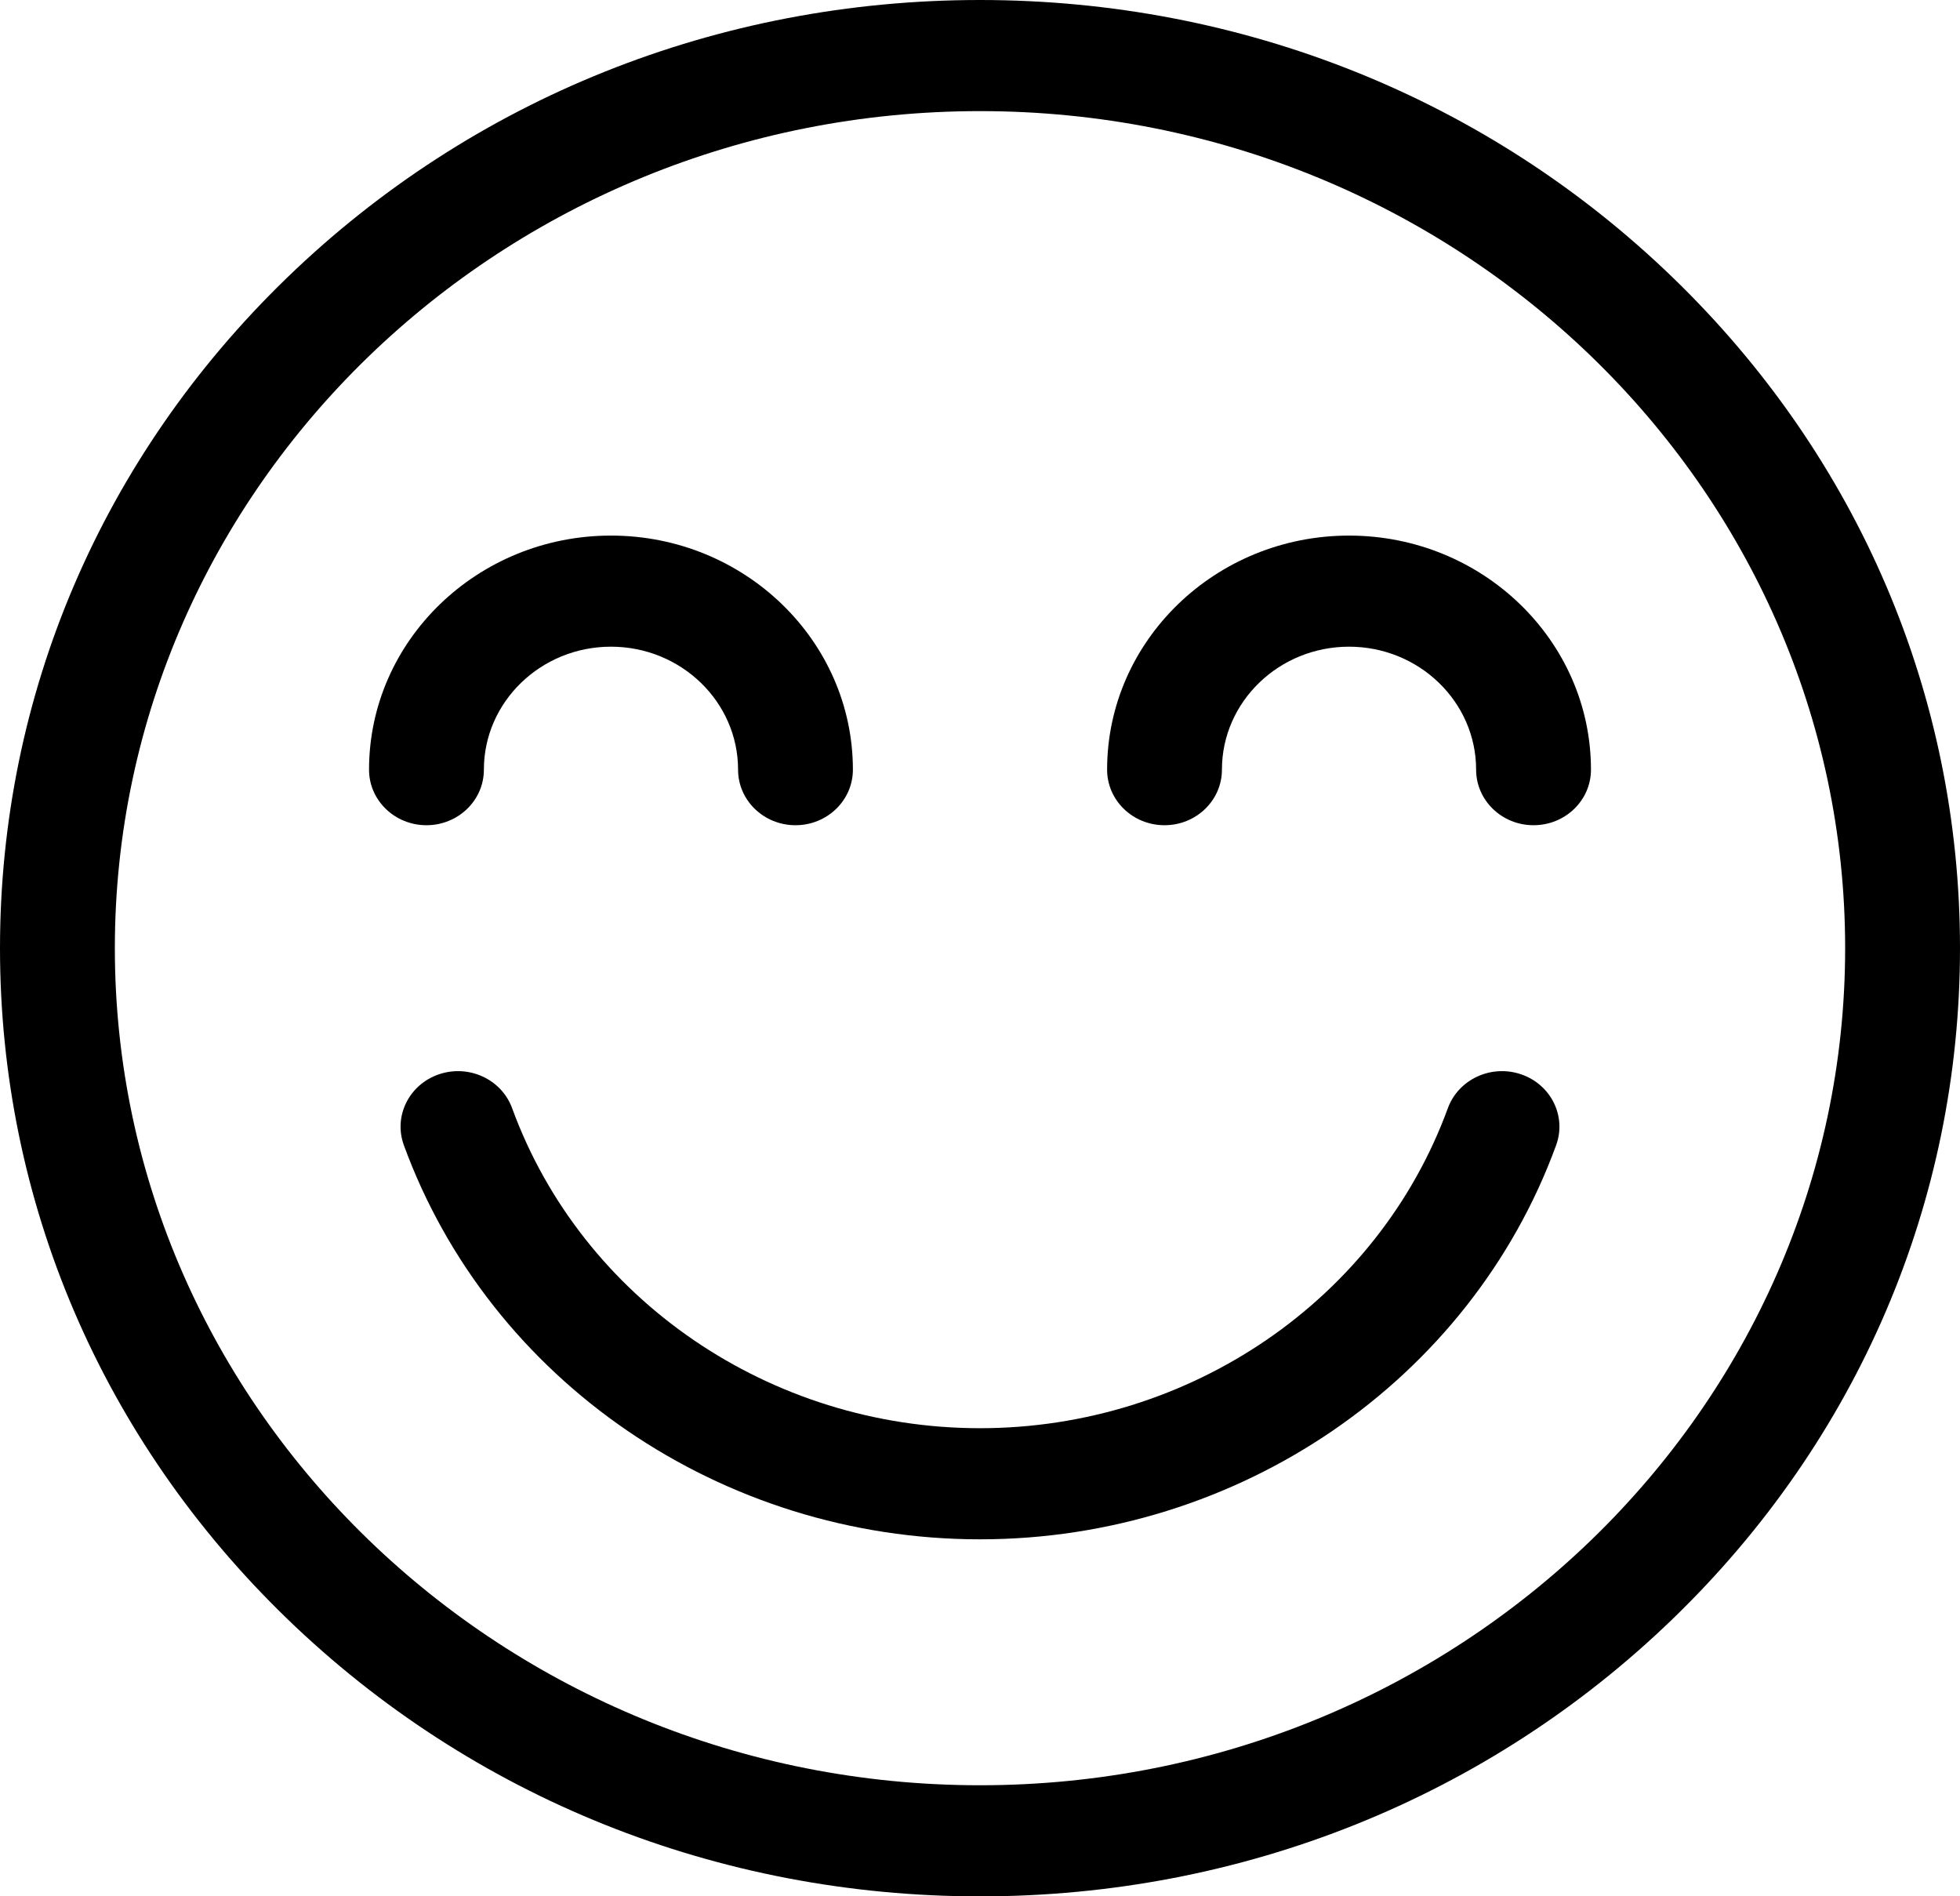 <svg width="92" height="89" viewBox="0 0 92 89" fill="none" xmlns="http://www.w3.org/2000/svg">
<g clip-path="url(#clip0_25_16)">
<path d="M78.527 13.034C69.839 4.629 58.287 0 46 0C33.713 0 22.162 4.629 13.473 13.034C4.785 21.439 0 32.614 0 44.5C0 56.386 4.785 67.561 13.473 75.966C22.162 84.371 33.713 89 46 89C58.287 89 69.839 84.371 78.527 75.966C87.215 67.561 92 56.386 92 44.5C92 32.614 87.215 21.439 78.527 13.034ZM46 83.785C23.608 83.785 5.391 66.162 5.391 44.5C5.391 22.838 23.608 5.215 46 5.215C68.392 5.215 86.609 22.838 86.609 44.5C86.609 66.162 68.392 83.785 46 83.785Z" fill="black"/>
<path d="M28.678 25.136C22.416 25.136 17.322 30.064 17.322 36.122C17.322 37.562 18.529 38.729 20.017 38.729C21.506 38.729 22.713 37.562 22.713 36.122C22.713 32.939 25.389 30.35 28.678 30.35C31.968 30.35 34.644 32.939 34.644 36.122C34.644 37.562 35.85 38.729 37.339 38.729C38.827 38.729 40.034 37.562 40.034 36.122C40.034 30.064 34.94 25.136 28.678 25.136Z" fill="black"/>
<path d="M63.322 25.136C57.06 25.136 51.966 30.064 51.966 36.122C51.966 37.562 53.172 38.729 54.661 38.729C56.149 38.729 57.356 37.562 57.356 36.122C57.356 32.939 60.032 30.35 63.322 30.35C66.611 30.35 69.287 32.939 69.287 36.122C69.287 37.562 70.494 38.729 71.982 38.729C73.471 38.729 74.678 37.562 74.678 36.122C74.678 30.064 69.583 25.136 63.322 25.136Z" fill="black"/>
<path d="M71.4 50.42C69.997 49.94 68.457 50.652 67.96 52.01C64.678 60.993 55.853 67.028 46 67.028C36.147 67.028 27.321 60.993 24.039 52.01C23.543 50.652 22.003 49.94 20.6 50.42C19.196 50.9 18.461 52.39 18.957 53.747C22.999 64.81 33.867 72.243 46 72.243C58.133 72.243 69.001 64.81 73.043 53.747C73.539 52.39 72.804 50.9 71.4 50.42Z" fill="black"/>
</g>
<defs>
<clipPath id="clip0_25_16">
<rect width="92" height="89" fill="white"/>
</clipPath>
</defs>
</svg>
